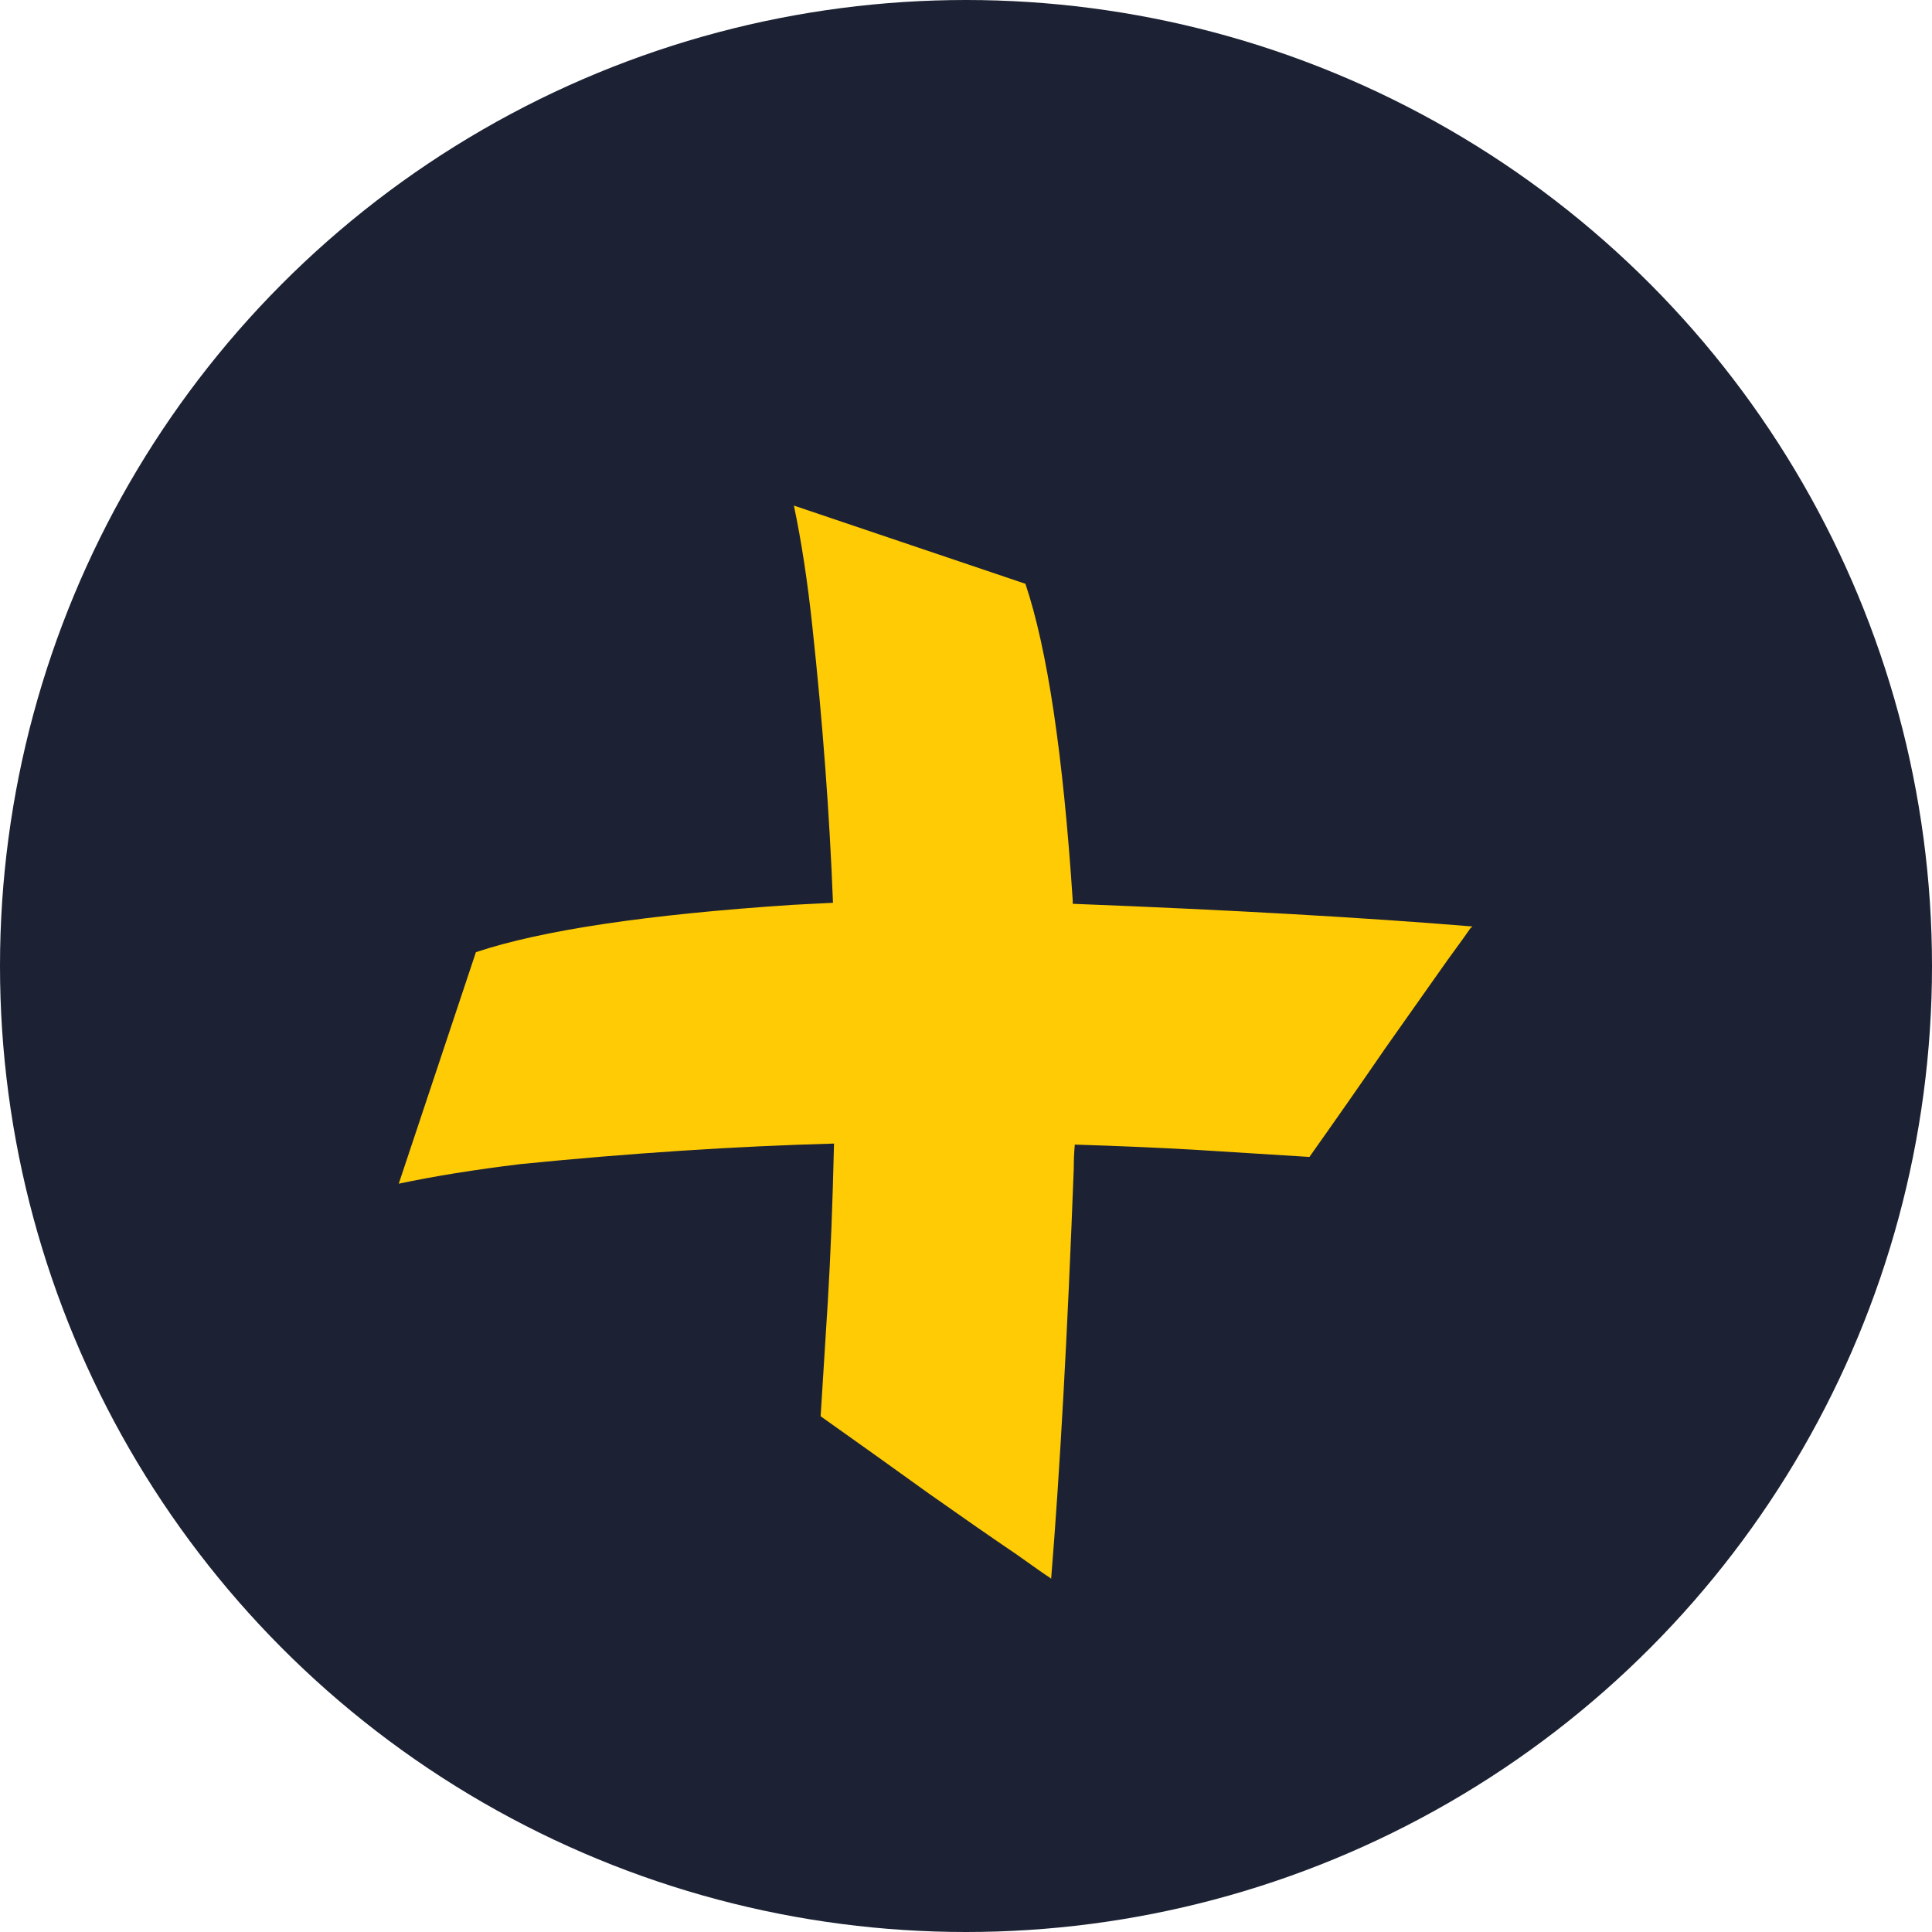 <svg width="120" height="120" viewBox="0 0 120 120" fill="none" xmlns="http://www.w3.org/2000/svg">
<g clip-path="url(#clip0_161_385)">
<circle cx="60" cy="60" r="60" fill="#1C2233"/>
<path d="M51.738 56.073C51.525 50.577 51.099 44.867 50.46 38.944C50.162 36.132 49.778 33.618 49.31 31.403L63.69 36.26C65.053 40.308 66.034 46.87 66.63 55.945V56.137C76.473 56.52 84.739 56.989 91.428 57.543V57.607H91.364C91.194 57.863 90.704 58.544 89.894 59.652C88.872 61.101 87.594 62.912 86.06 65.085C84.568 67.258 82.992 69.516 81.33 71.86L74.172 71.412C71.956 71.284 69.485 71.178 66.758 71.093C66.715 71.561 66.694 72.051 66.694 72.563C66.31 82.746 65.842 91.246 65.288 98.064L65.224 98C65.011 97.872 64.308 97.382 63.115 96.53C61.666 95.55 59.855 94.293 57.682 92.759C55.552 91.225 53.315 89.627 50.971 87.966L51.419 80.807C51.589 77.995 51.717 74.736 51.802 71.029C45.624 71.199 39.126 71.625 32.309 72.307C29.497 72.648 26.983 73.053 24.767 73.521L29.56 59.141C33.651 57.777 40.213 56.797 49.246 56.201C50.055 56.158 50.886 56.116 51.738 56.073Z" fill="#FFCB05"/>
</g>
<defs>
<clipPath id="clip0_161_385">
<rect width="120" height="120" fill="white"/>
</clipPath>
</defs>
</svg>
